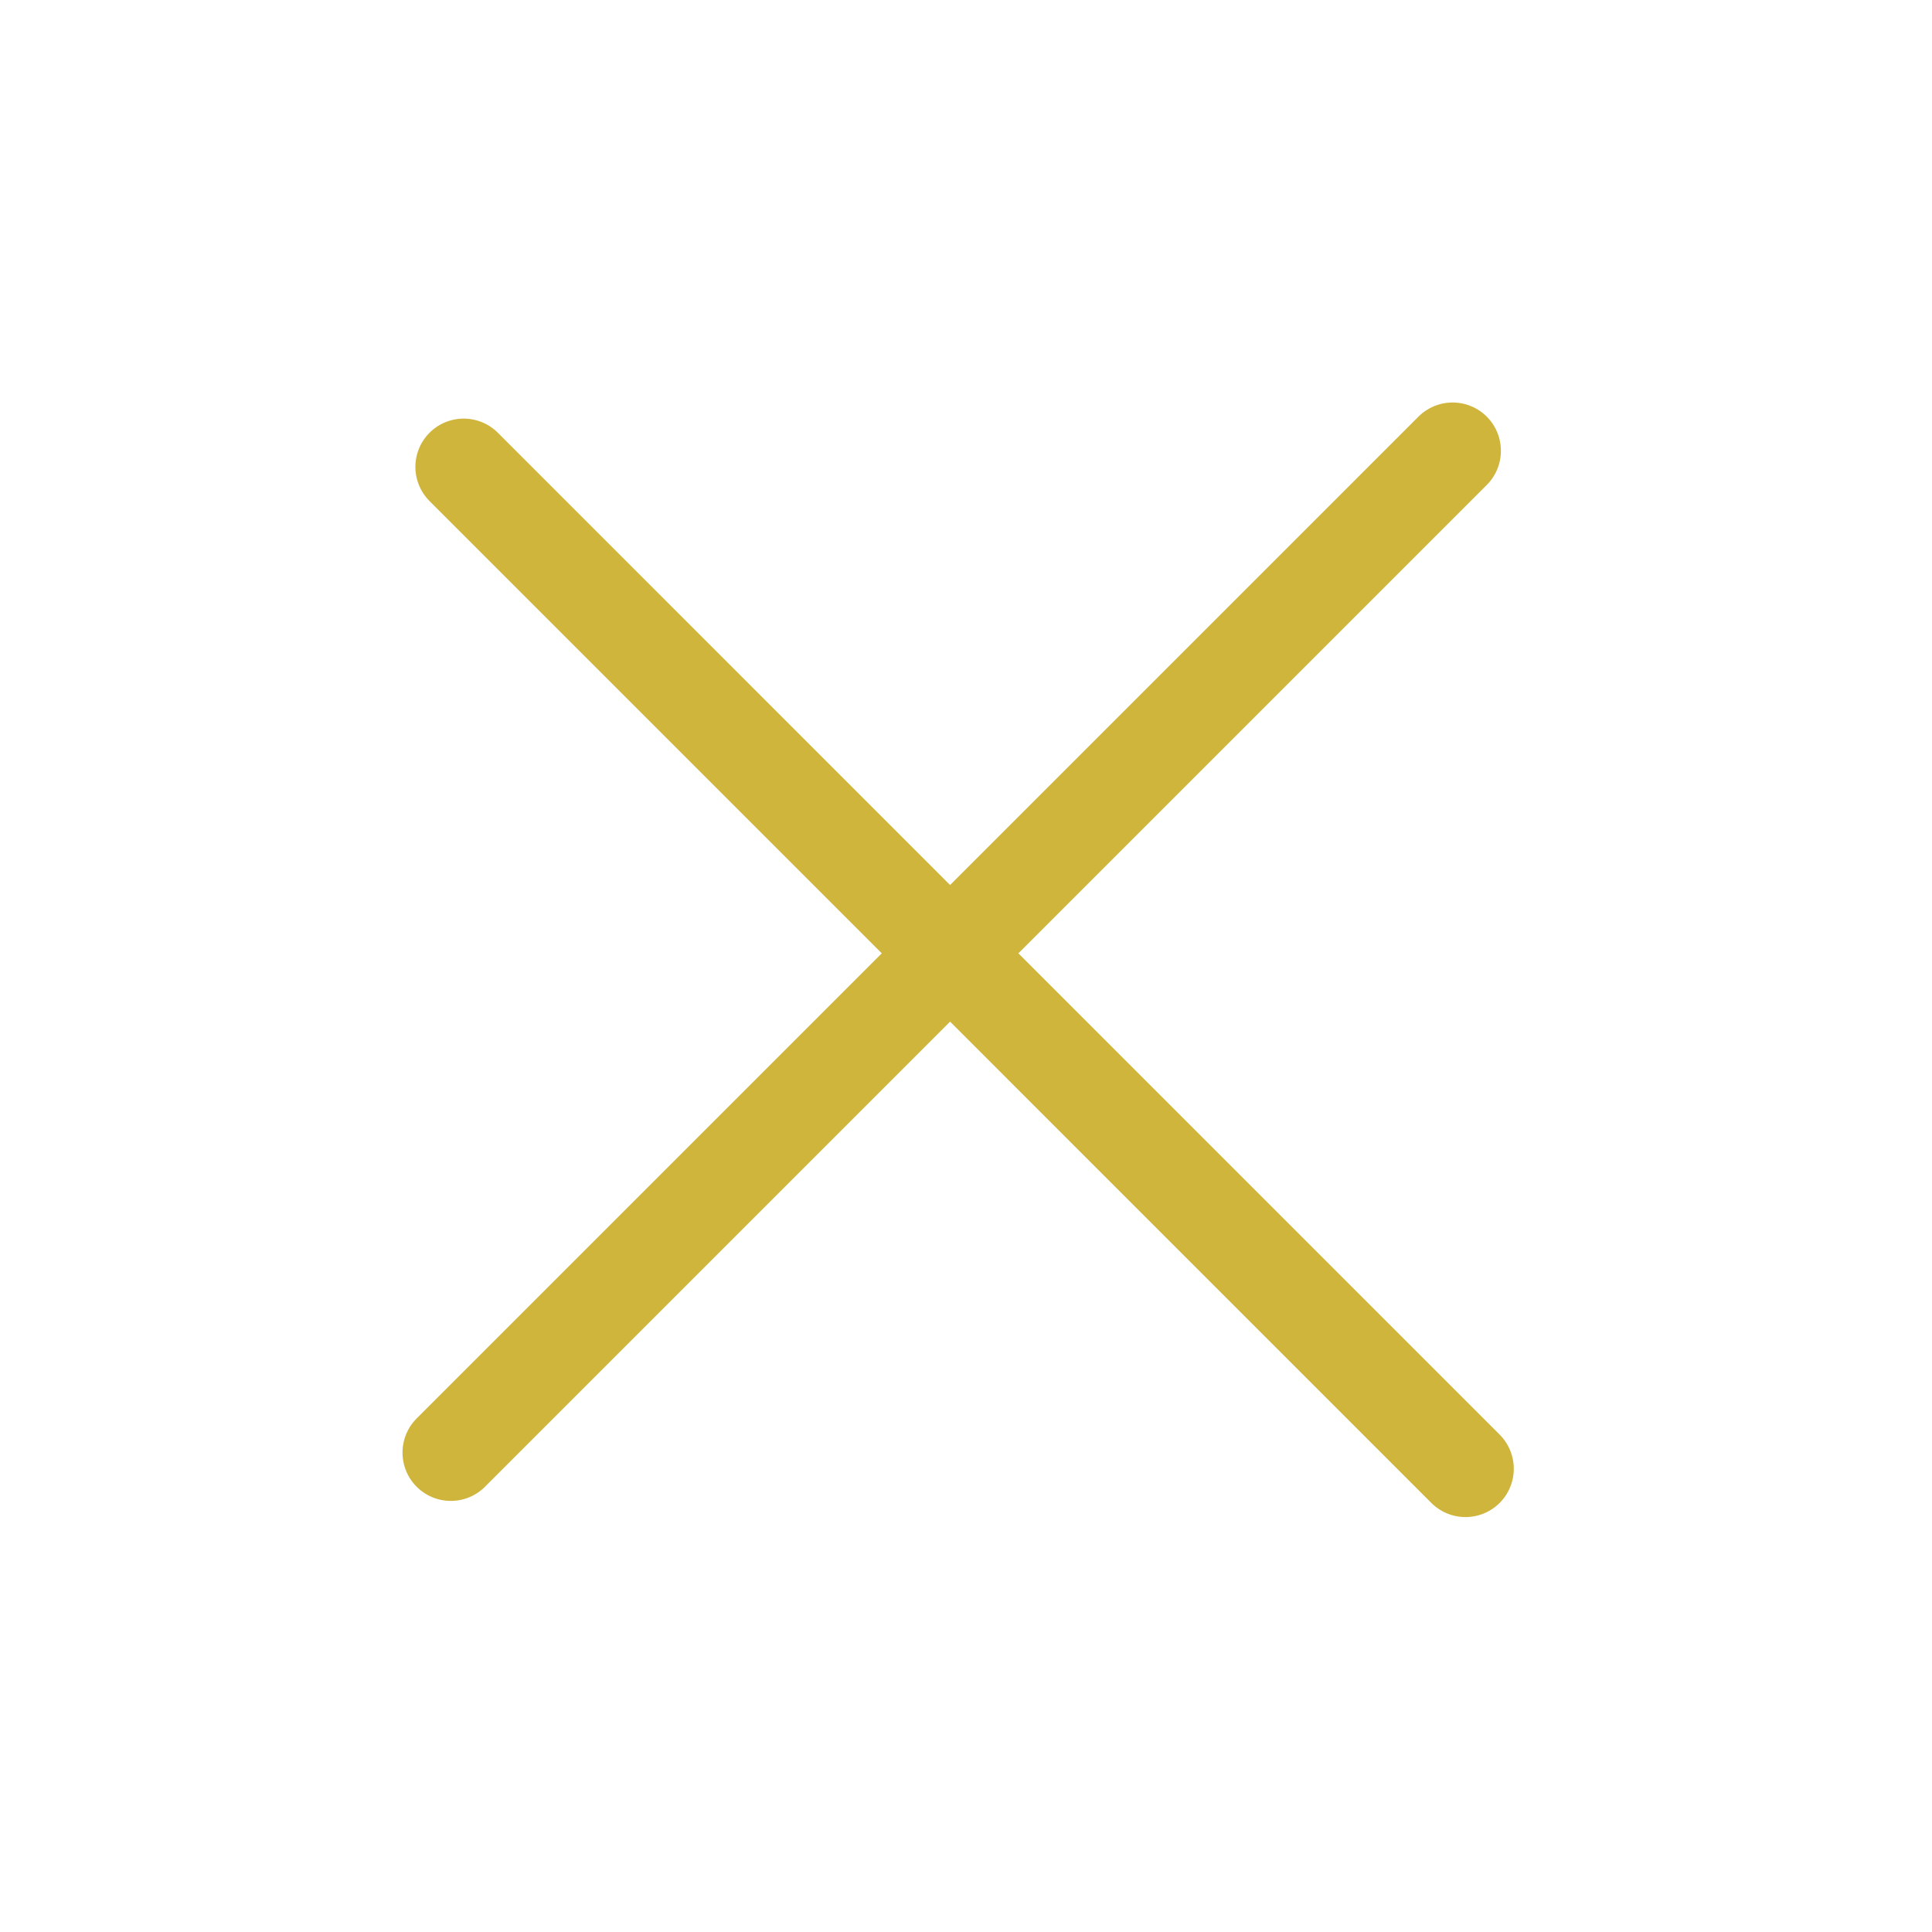<svg width="30" height="30" viewBox="0 0 30 30" fill="none" xmlns="http://www.w3.org/2000/svg">
<path d="M7 22.556L22.556 7" stroke="#CFB53B" stroke-width="1.5" stroke-linecap="round" stroke-linejoin="round"/>
<path d="M7.2 7.25L22.756 22.807" stroke="#CFB53B" stroke-width="1.5" stroke-linecap="round" stroke-linejoin="round"/>
</svg>
